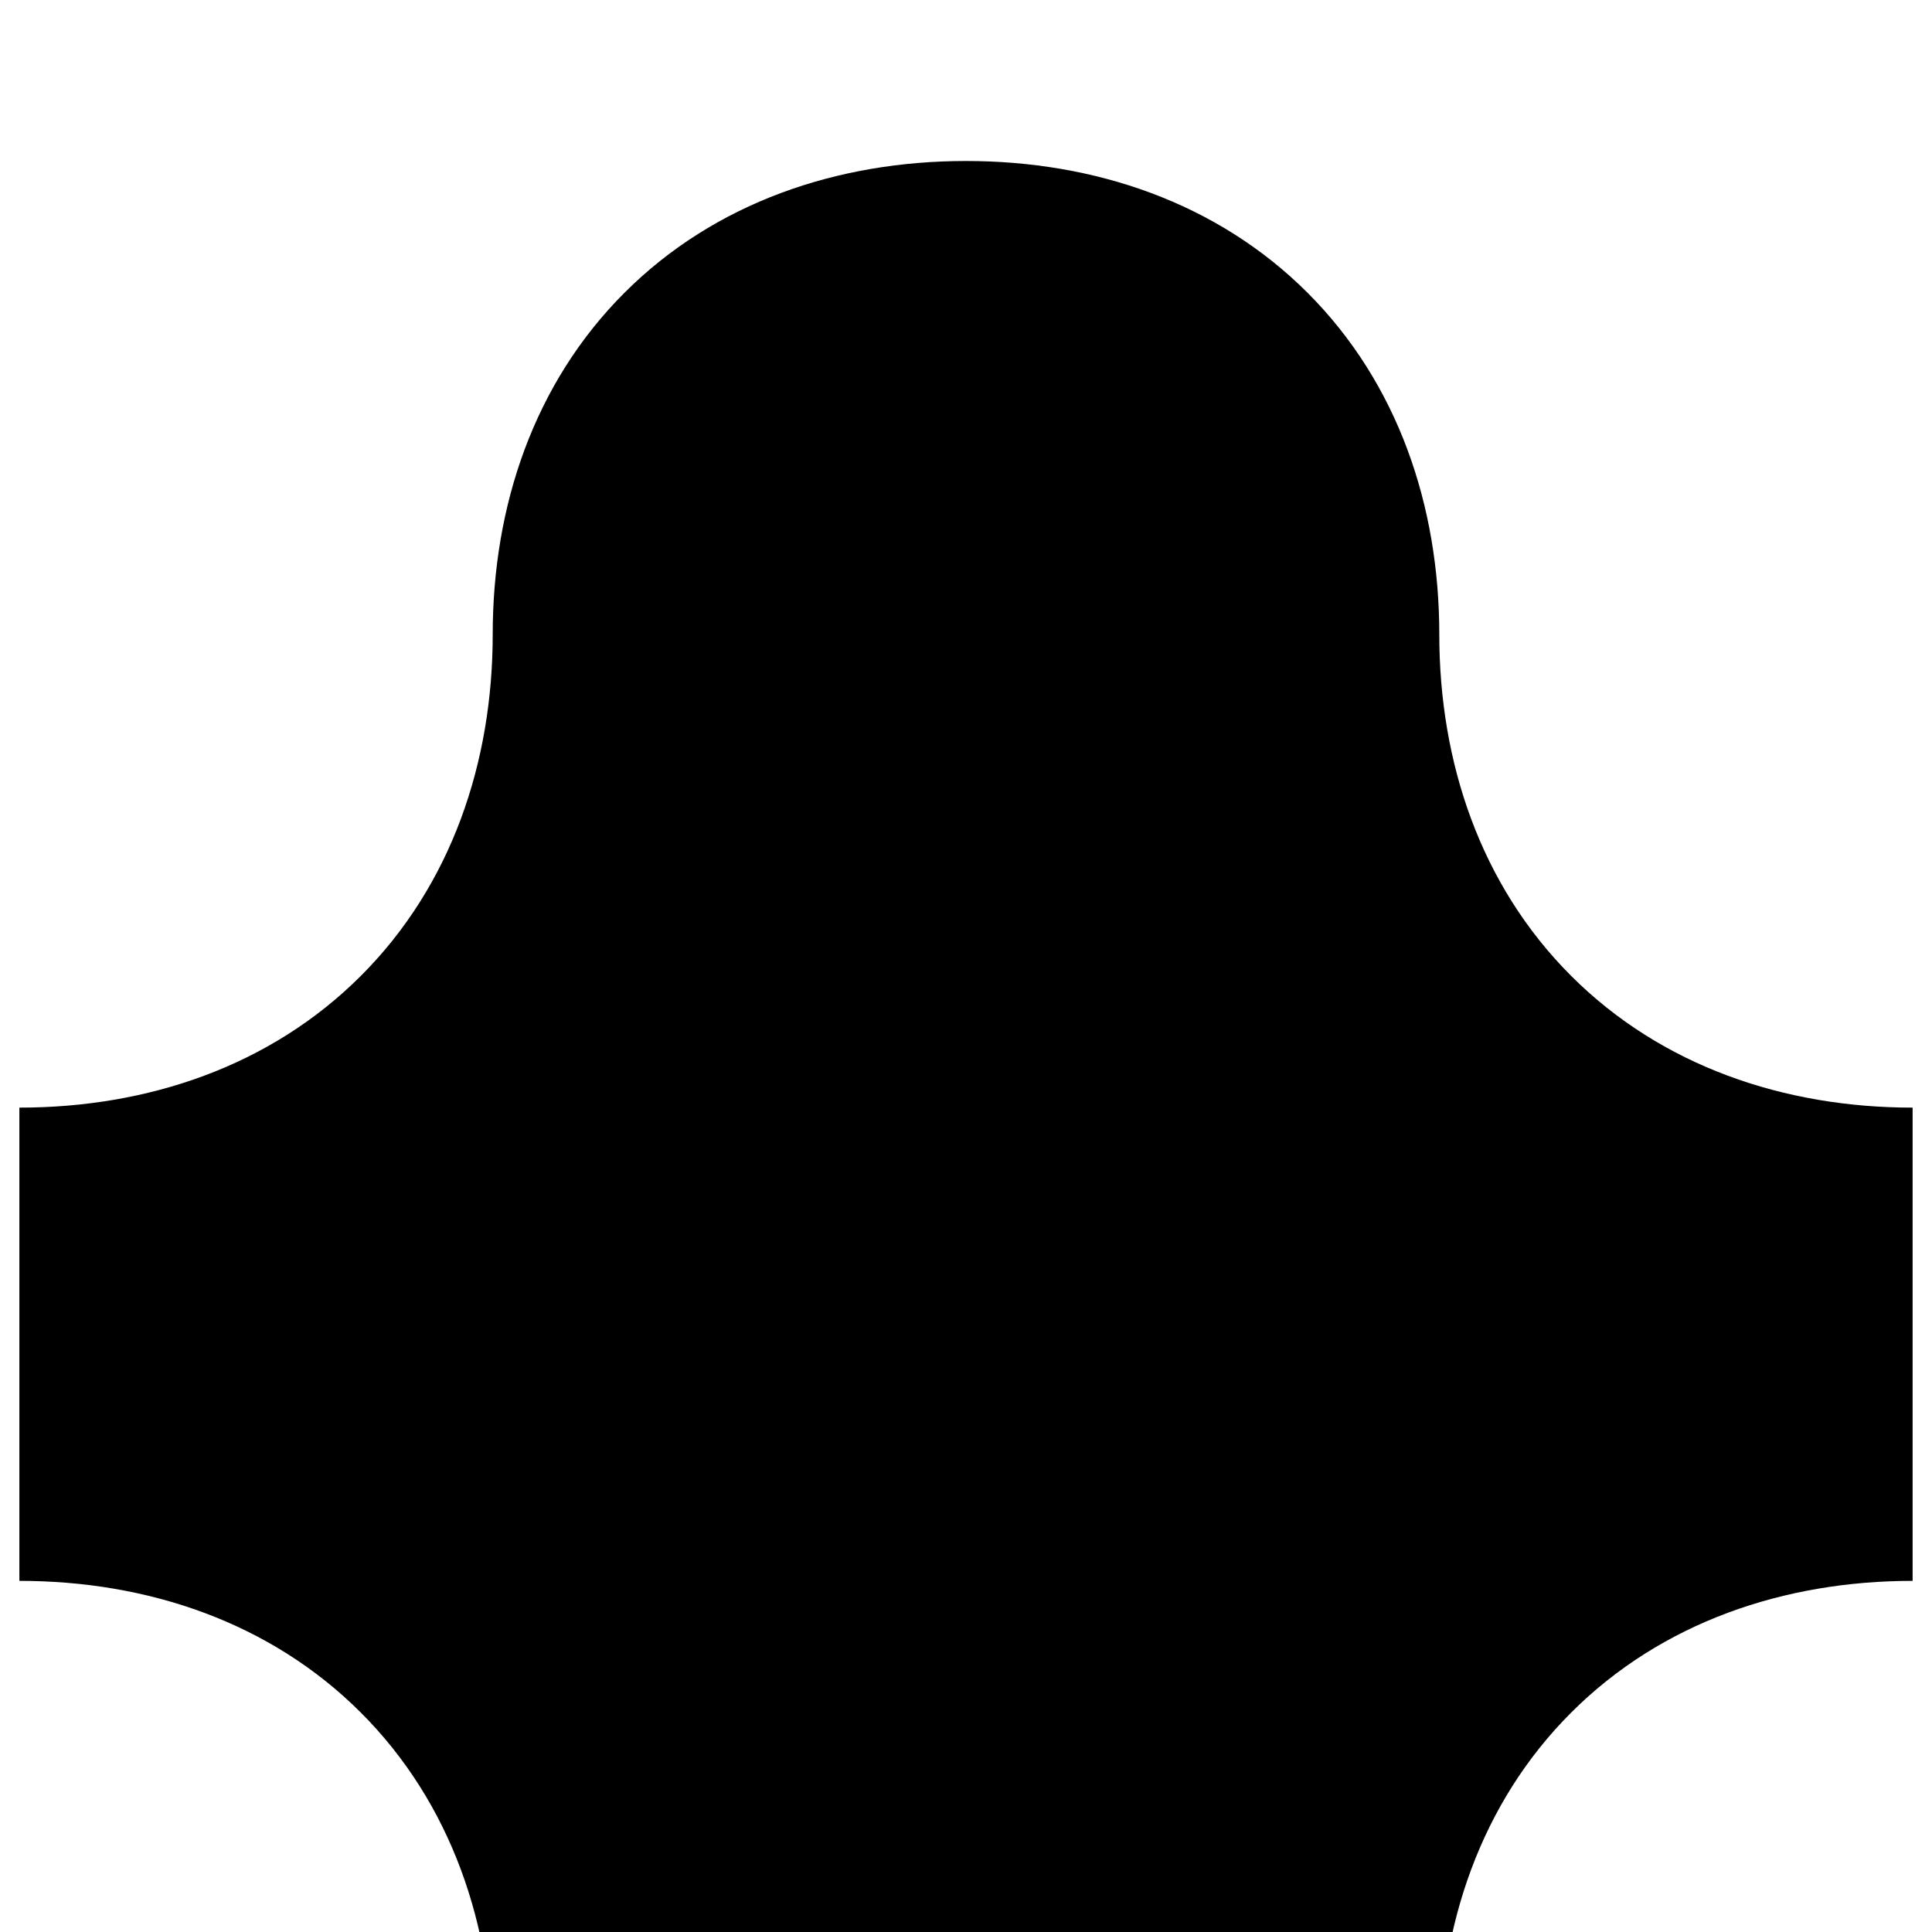 <svg width="36" height="36" viewBox="0 0 36 36" fill="none" xmlns="http://www.w3.org/2000/svg">
  <path 
    d="M18 3C15.613 3 13.324 3.768 11.636 5.455C9.948 7.143 9.181 9.433 9.181 11.819C9.181 14.206 8.413 16.495 6.725 18.183C5.037 19.871 2.748 20.639 0.361 20.639L0.361 29.457C2.748 29.457 5.037 30.225 6.725 31.913C8.413 33.601 9.181 35.89 9.181 38.277L26.819 38.277C26.819 35.89 27.587 33.601 29.275 31.913C30.963 30.225 33.252 29.457 35.639 29.457V20.639C33.252 20.639 30.963 19.871 29.275 18.183C27.587 16.495 26.819 14.206 26.819 11.819C26.819 9.433 26.052 7.143 24.364 5.455C22.676 3.768 20.387 3 18 3Z" 
    fill="url(#paint0_linear)" 
  />
  <defs>
    <linearGradient id="paint0_linear" x1="18" y1="3" x2="18" y2="38.277" gradientUnits="userSpaceOnUse">
      <stop stopColor="#4ADE80" />
      <stop offset="1" stopColor="#22C55E" />
    </linearGradient>
  </defs>
</svg> 